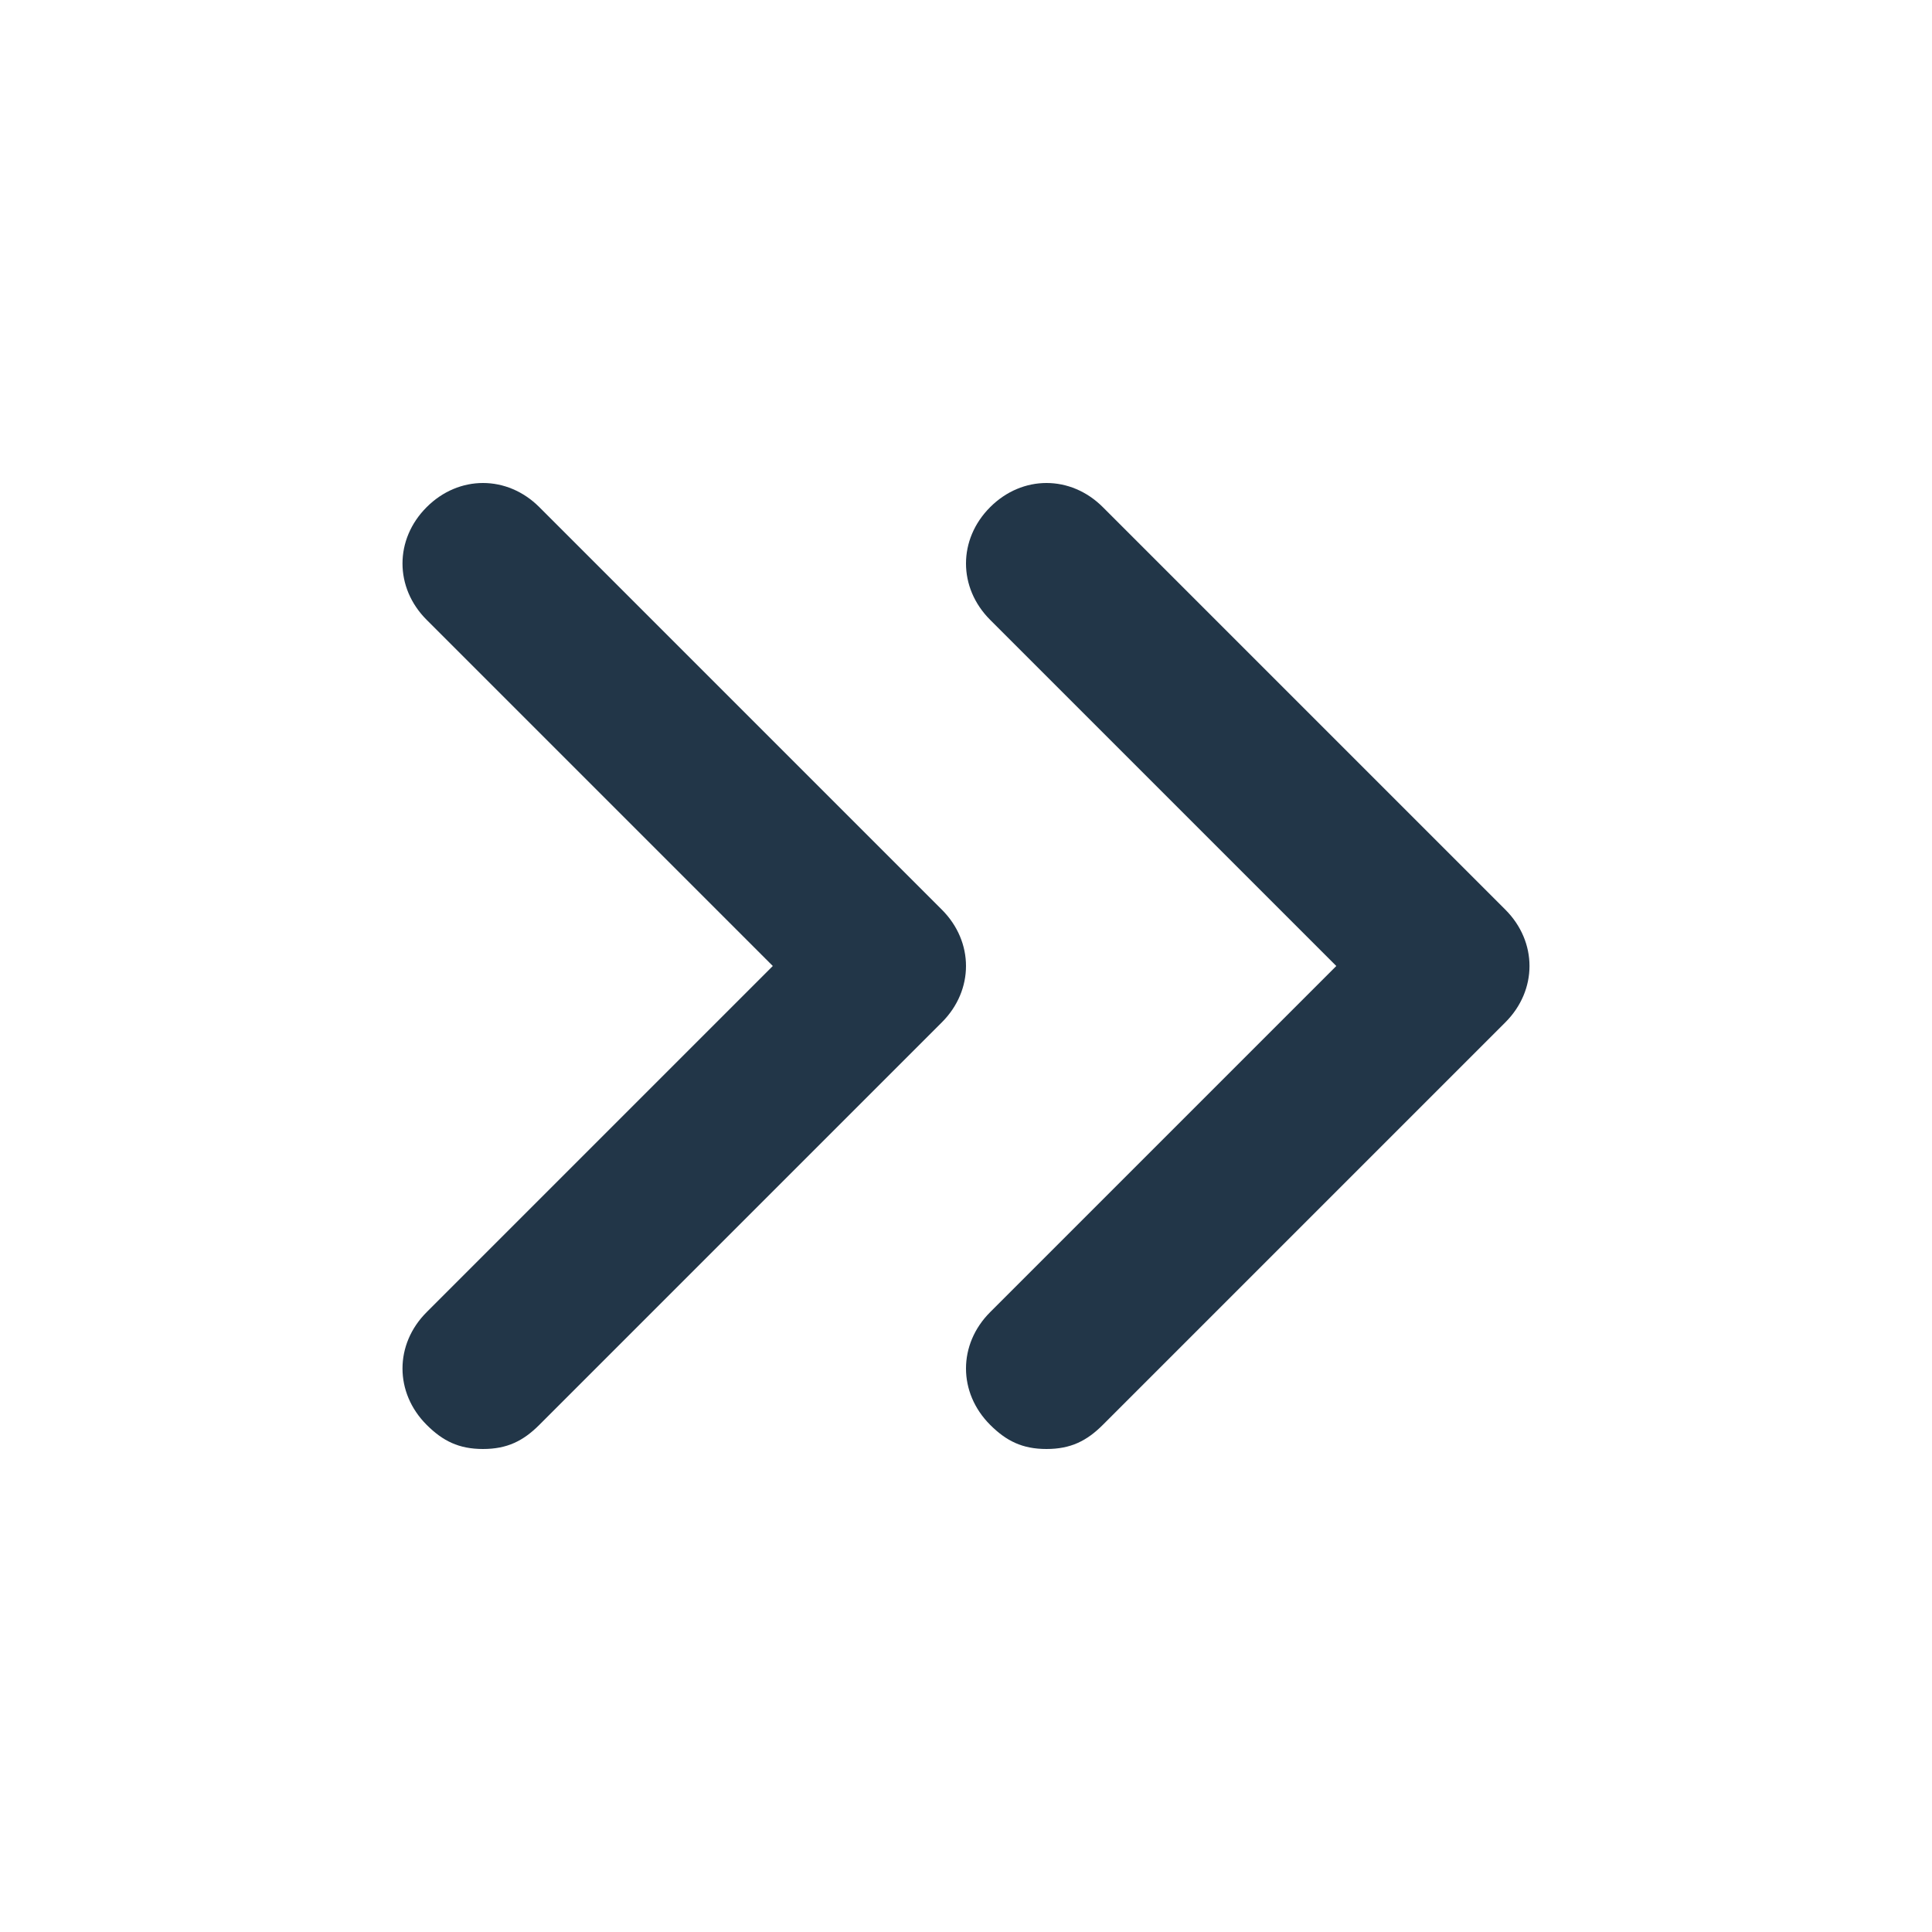 <svg xmlns="http://www.w3.org/2000/svg" viewBox="0 0 24 24" fill="#223648"><path d="M13 18c-.3 0-.5-.1-.7-.3-.4-.4-.4-1 0-1.4l4.3-4.3-4.3-4.3c-.4-.4-.4-1 0-1.4s1-.4 1.4 0l5 5c.4.4.4 1 0 1.4l-5 5c-.2.2-.4.3-.7.3z"/><path d="M6 18c-.3 0-.5-.1-.7-.3-.4-.4-.4-1 0-1.4L9.6 12 5.3 7.7c-.4-.4-.4-1 0-1.4s1-.4 1.4 0l5 5c.4.4.4 1 0 1.4l-5 5c-.2.2-.4.3-.7.3z"/></svg>